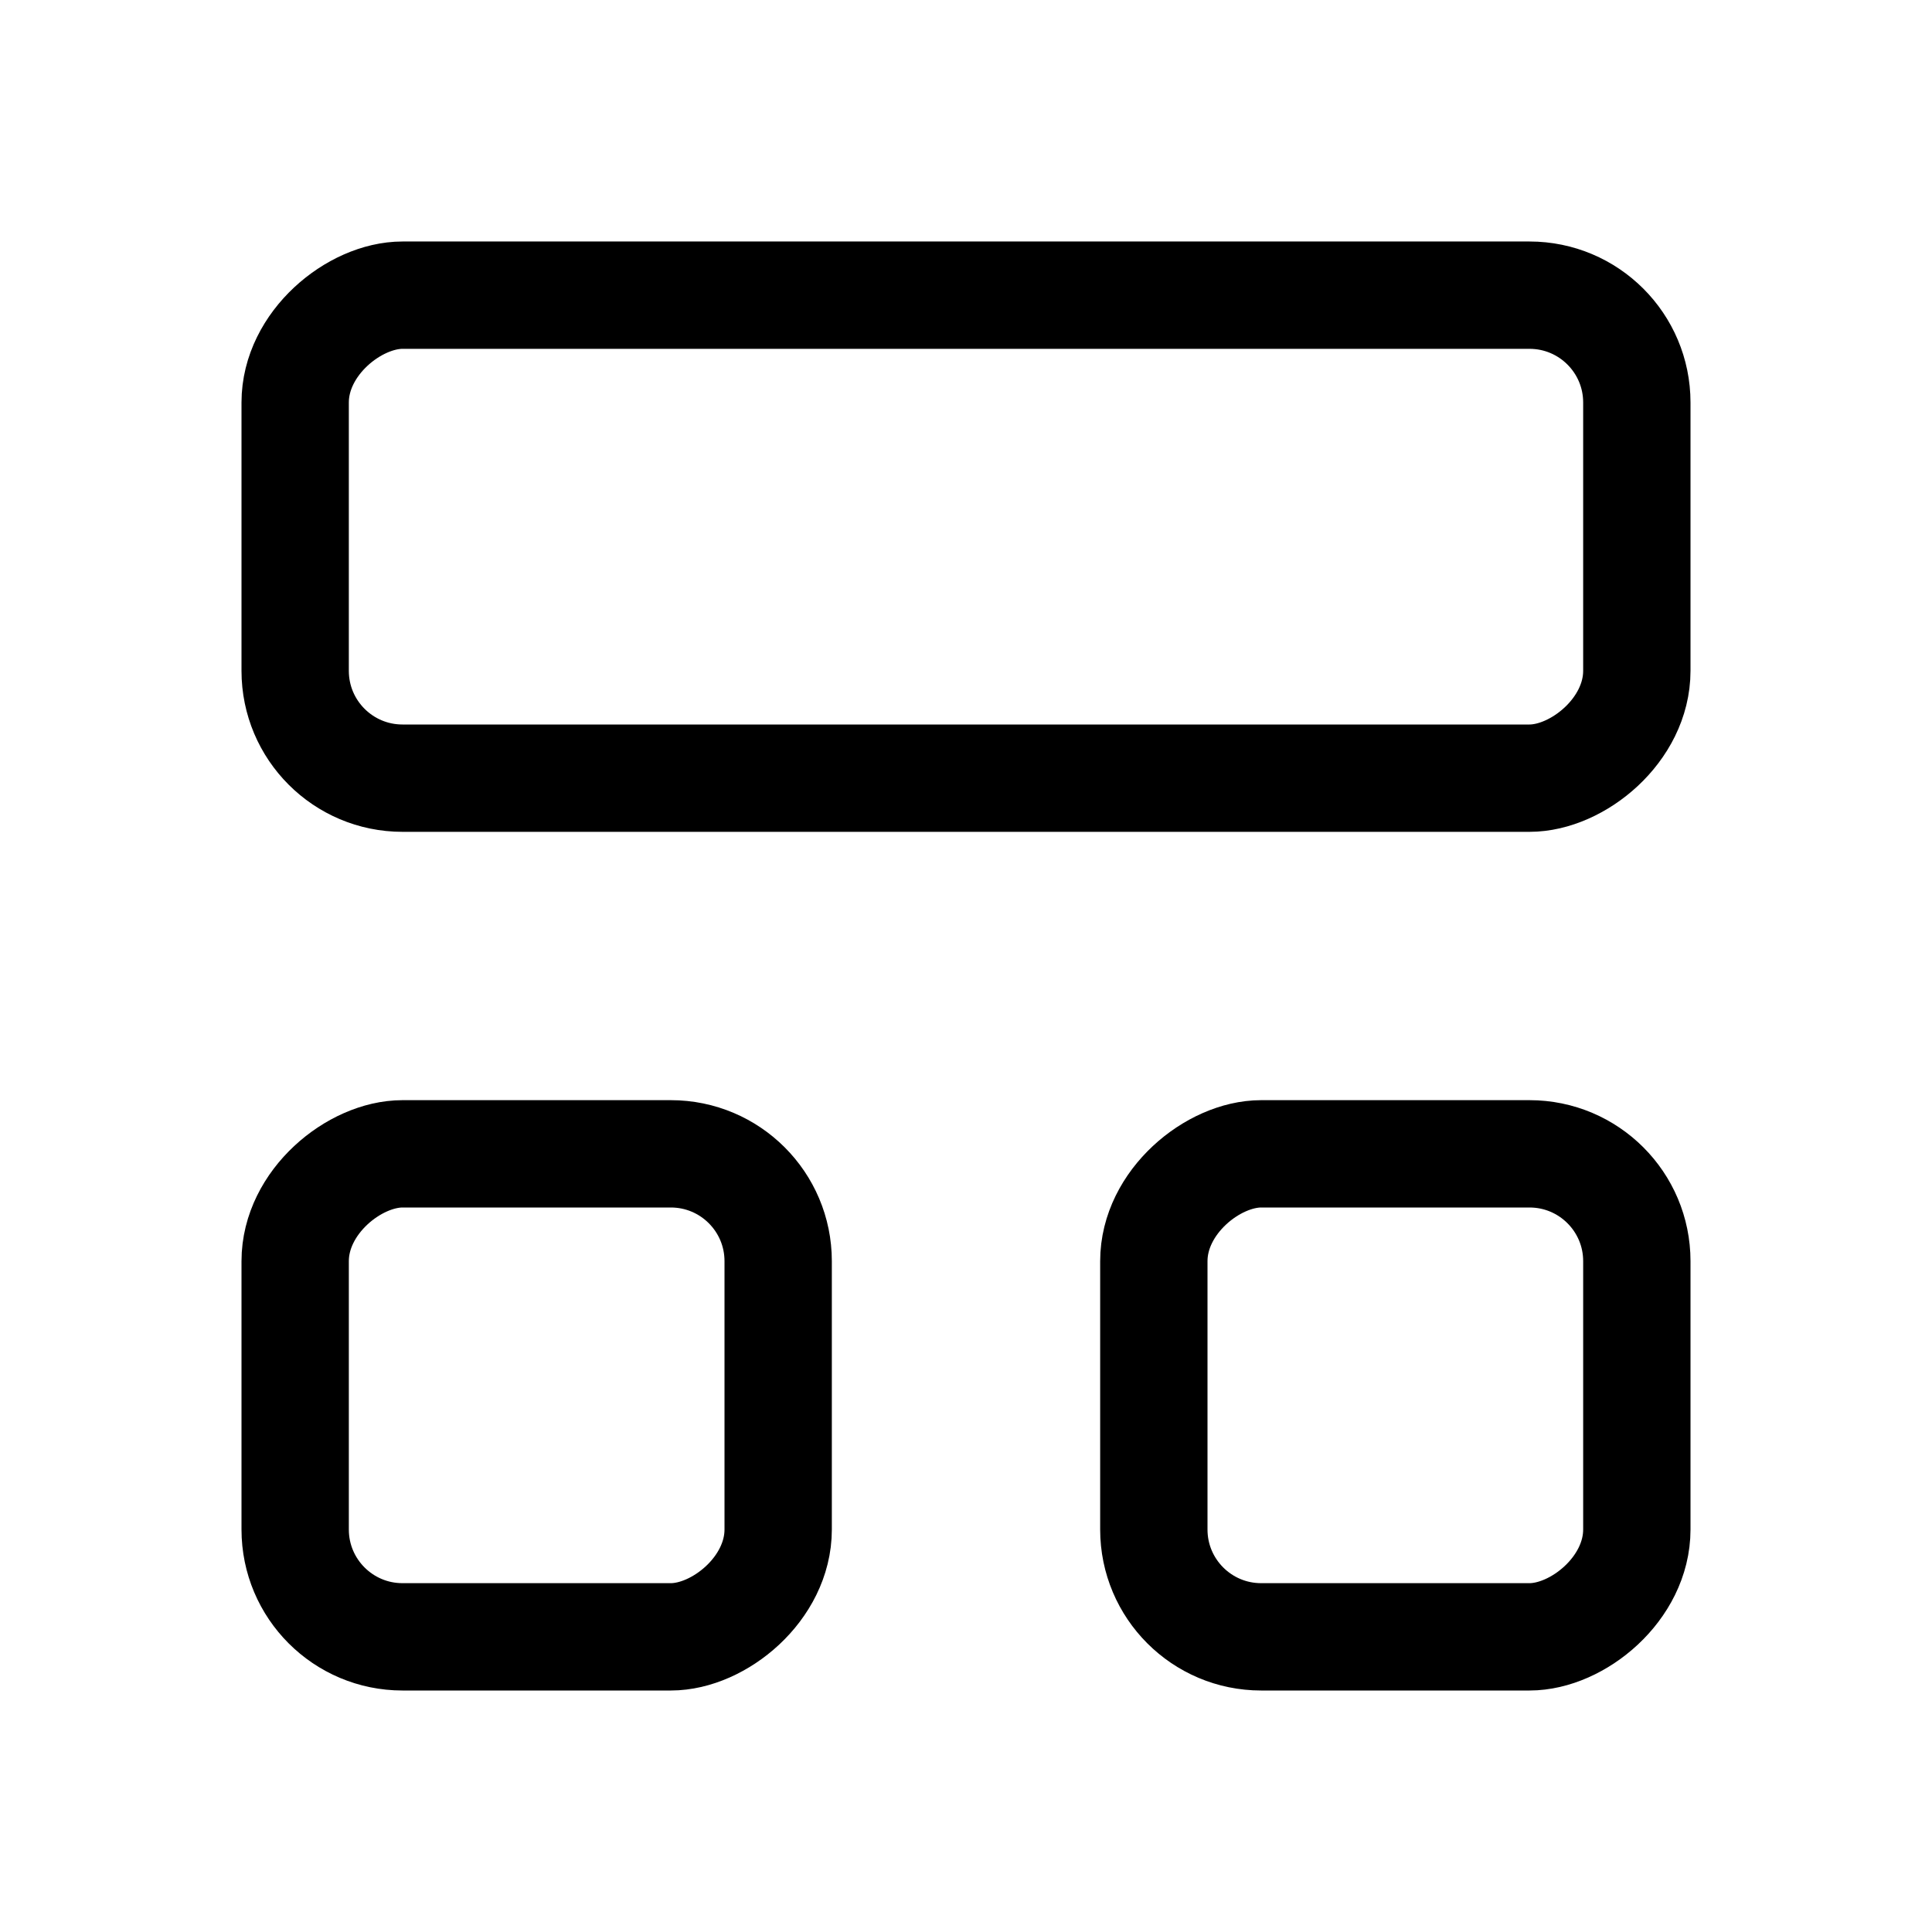 <svg xmlns="http://www.w3.org/2000/svg" height="18" width="18" viewBox="0 0 18 18"><title>grid layout 7</title><g fill="none" stroke="currentColor" class="nc-icon-wrapper"><rect x="2.75" y="10.75" width="4.5" height="4.5" rx="1" ry="1" transform="translate(-8 18) rotate(-90)" stroke-linecap="round" stroke-linejoin="round"></rect><rect x="10.75" y="10.75" width="4.5" height="4.5" rx="1" ry="1" transform="translate(0 26) rotate(-90)" stroke-linecap="round" stroke-linejoin="round"></rect><rect x="6.75" y="-1.25" width="4.5" height="12.5" rx="1" ry="1" transform="translate(14 -4) rotate(90)" stroke-linecap="round" stroke-linejoin="round" stroke="currentColor"></rect></g></svg>